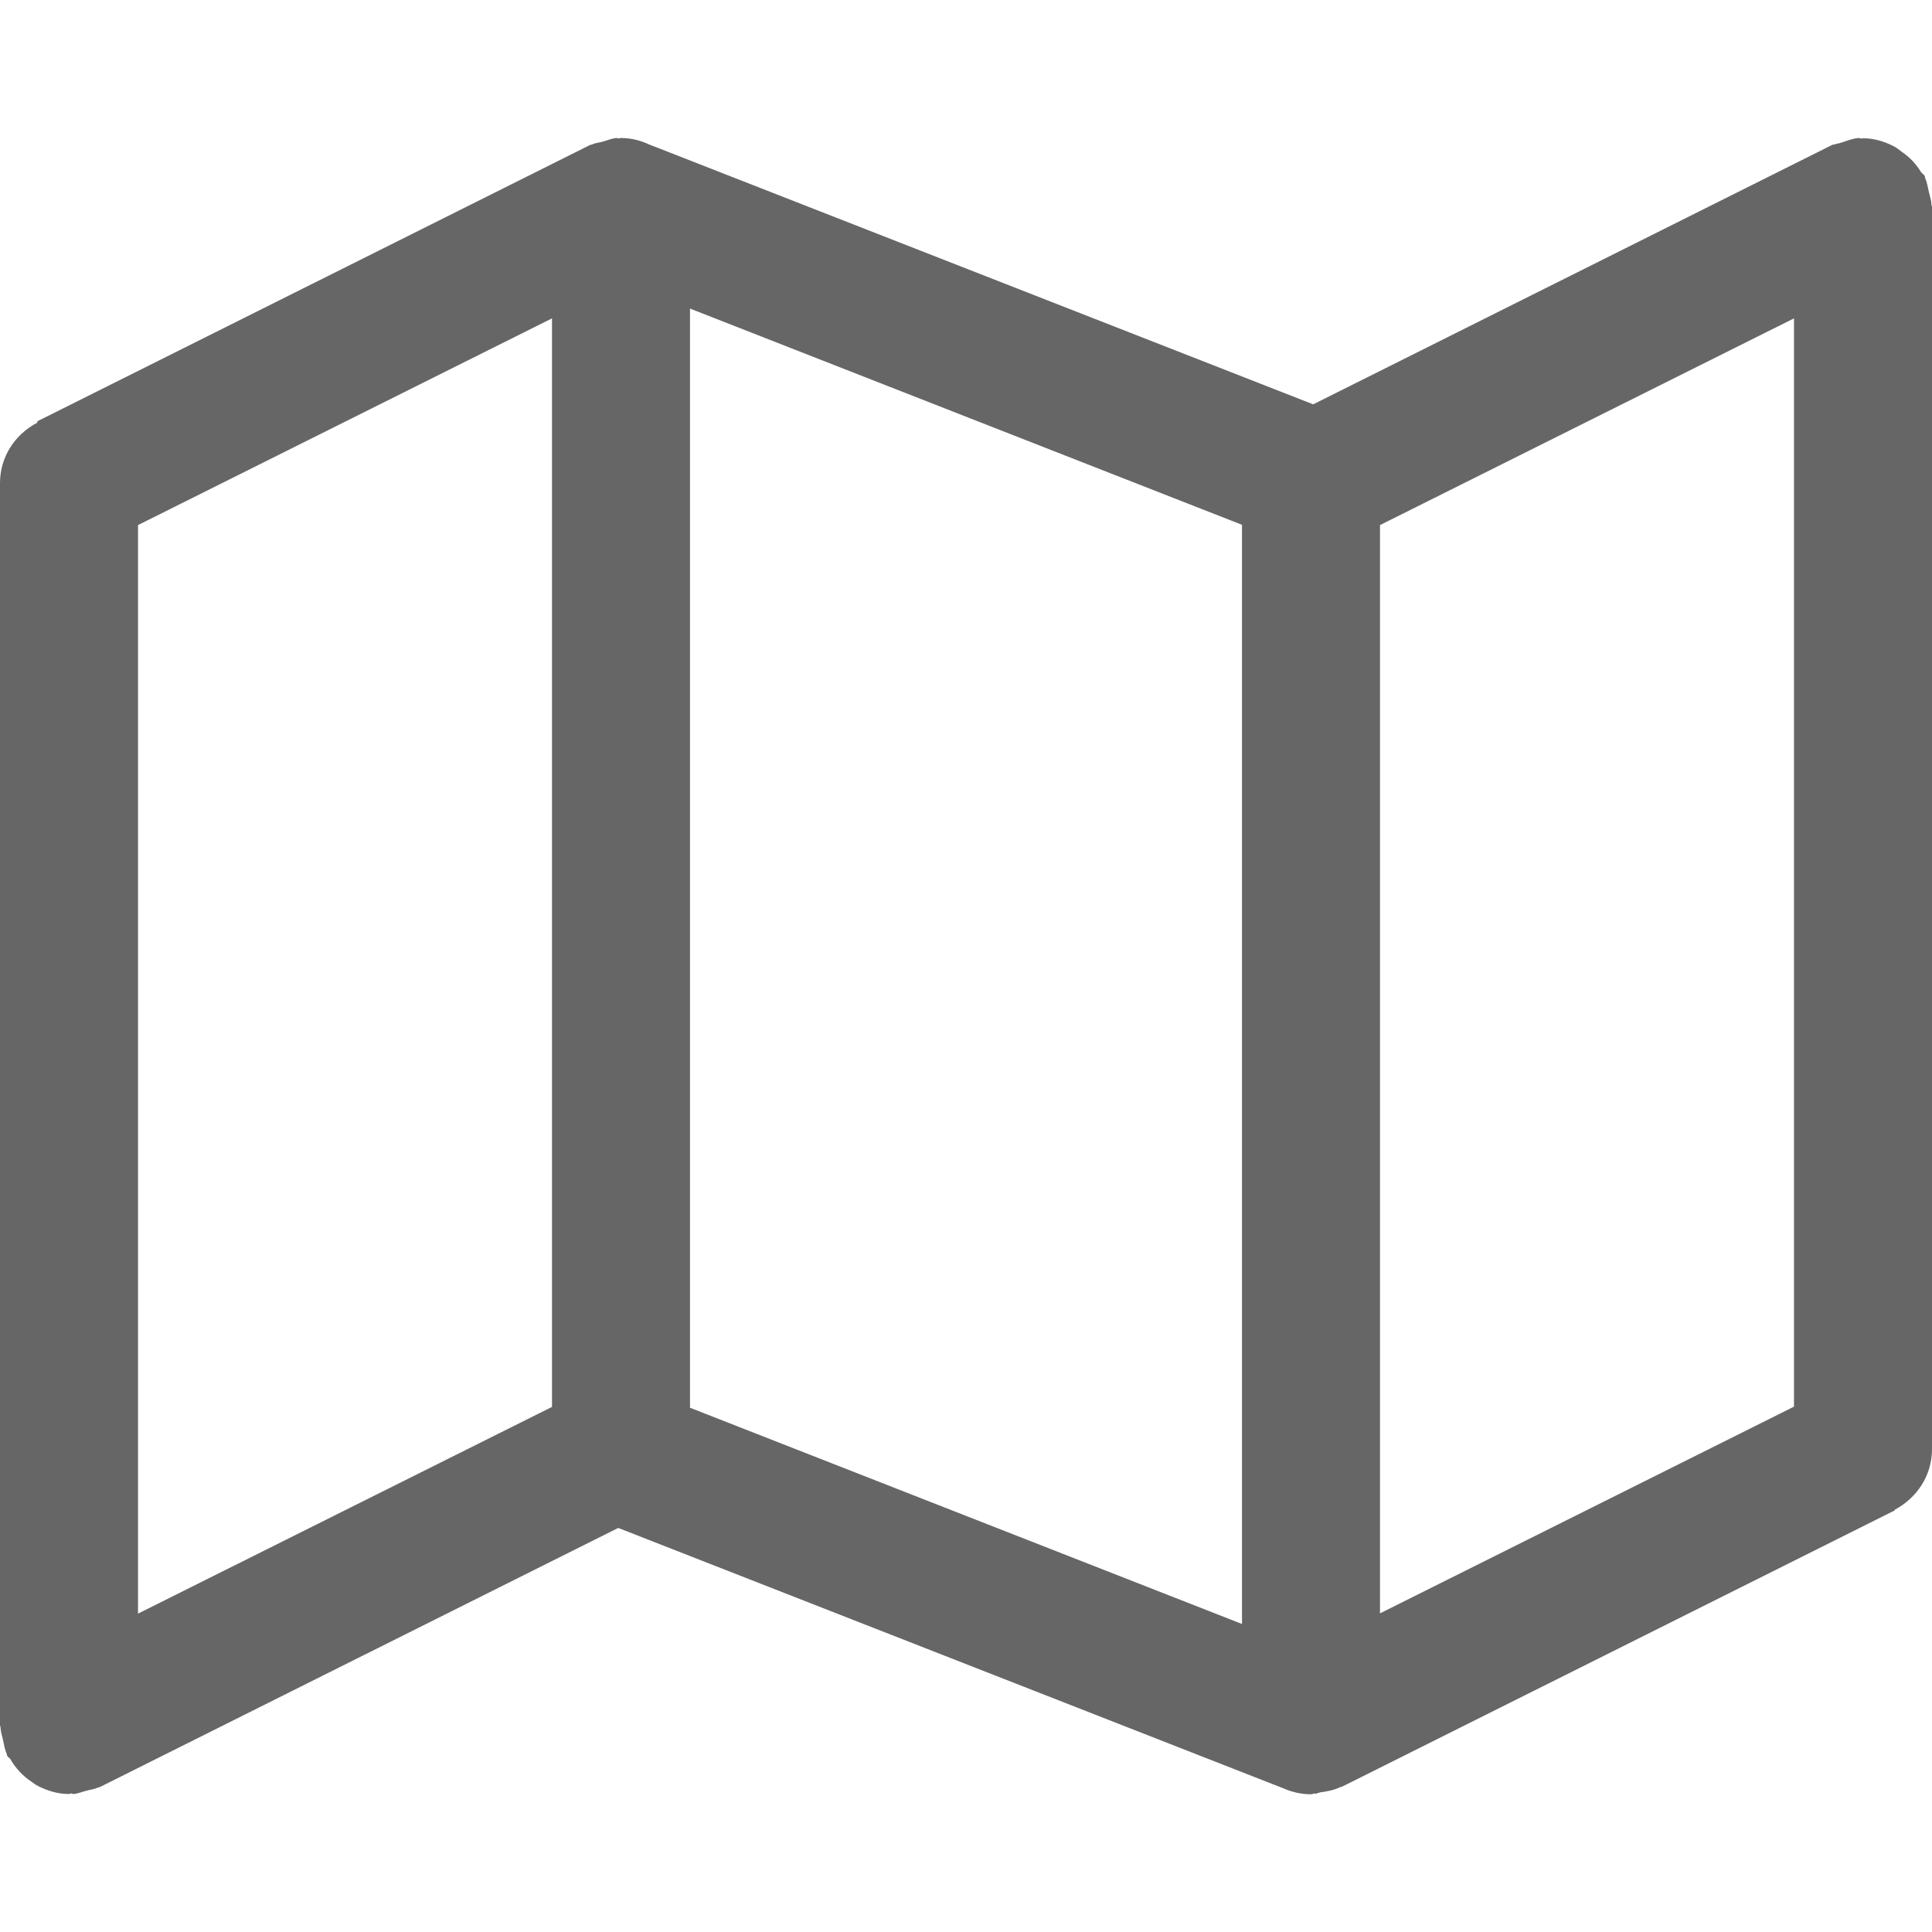<svg xmlns="http://www.w3.org/2000/svg" width="14" height="14" fill="none" viewBox="0 0 14 14"><path fill="#666" d="M4.469 1C4.434 1.002 4.4 1.018 4.365 1.027C4.342 1.034 4.317 1.035 4.295 1.045C4.289 1.048 4.282 1.048 4.275 1.051L0.27 3.053V3.063C0.111 3.146 0 3.308 0 3.5V12.5C0 12.507 0.004 12.513 0.004 12.52C0.005 12.549 0.015 12.576 0.021 12.605C0.029 12.641 0.034 12.677 0.049 12.709C0.051 12.714 0.05 12.72 0.053 12.725C0.058 12.734 0.069 12.737 0.074 12.746C0.113 12.812 0.163 12.868 0.227 12.91C0.244 12.922 0.259 12.934 0.277 12.943C0.345 12.977 0.419 13 0.5 13C0.506 13 0.51 12.996 0.516 12.996C0.521 12.996 0.526 13 0.531 13C0.565 12.998 0.597 12.983 0.631 12.975C0.656 12.968 0.682 12.966 0.705 12.955C0.711 12.952 0.718 12.952 0.725 12.949L4.48 11.072L9.295 12.957C9.358 12.985 9.427 13.002 9.5 13.002C9.503 13.002 9.508 13 9.512 13C9.516 13 9.519 12.996 9.523 12.996H9.525C9.527 12.996 9.529 12.998 9.531 12.998C9.544 12.997 9.556 12.99 9.568 12.988C9.62 12.981 9.67 12.971 9.715 12.949C9.718 12.948 9.722 12.949 9.725 12.947L13.73 10.945V10.94C13.889 10.856 14 10.694 14 10.502V1.502C14 1.495 13.996 1.489 13.996 1.482C13.995 1.451 13.984 1.42 13.977 1.389C13.969 1.356 13.965 1.323 13.951 1.293C13.949 1.287 13.95 1.281 13.947 1.275C13.941 1.263 13.927 1.258 13.92 1.246C13.884 1.187 13.838 1.139 13.781 1.1C13.759 1.084 13.741 1.068 13.717 1.057C13.651 1.024 13.579 1.002 13.5 1.002C13.496 1.002 13.492 1.004 13.488 1.004C13.482 1.004 13.476 1 13.469 1C13.425 1.003 13.382 1.021 13.338 1.035C13.325 1.04 13.311 1.04 13.299 1.045C13.291 1.048 13.283 1.047 13.275 1.051L9.516 2.93L4.748 1.064L4.746 1.063C4.744 1.062 4.742 1.062 4.74 1.061L4.709 1.049C4.645 1.019 4.575 1 4.5 1C4.495 1 4.49 1.002 4.484 1.002C4.484 1.002 4.483 1.004 4.482 1.004C4.478 1.004 4.474 1 4.469 1ZM5 2.236L9 3.803V11.768L5 10.201V2.236ZM4 2.307V10.195L1 11.693V3.805L4 2.307ZM13 2.307V10.193L10 11.691V3.805L13 2.307Z"/></svg>